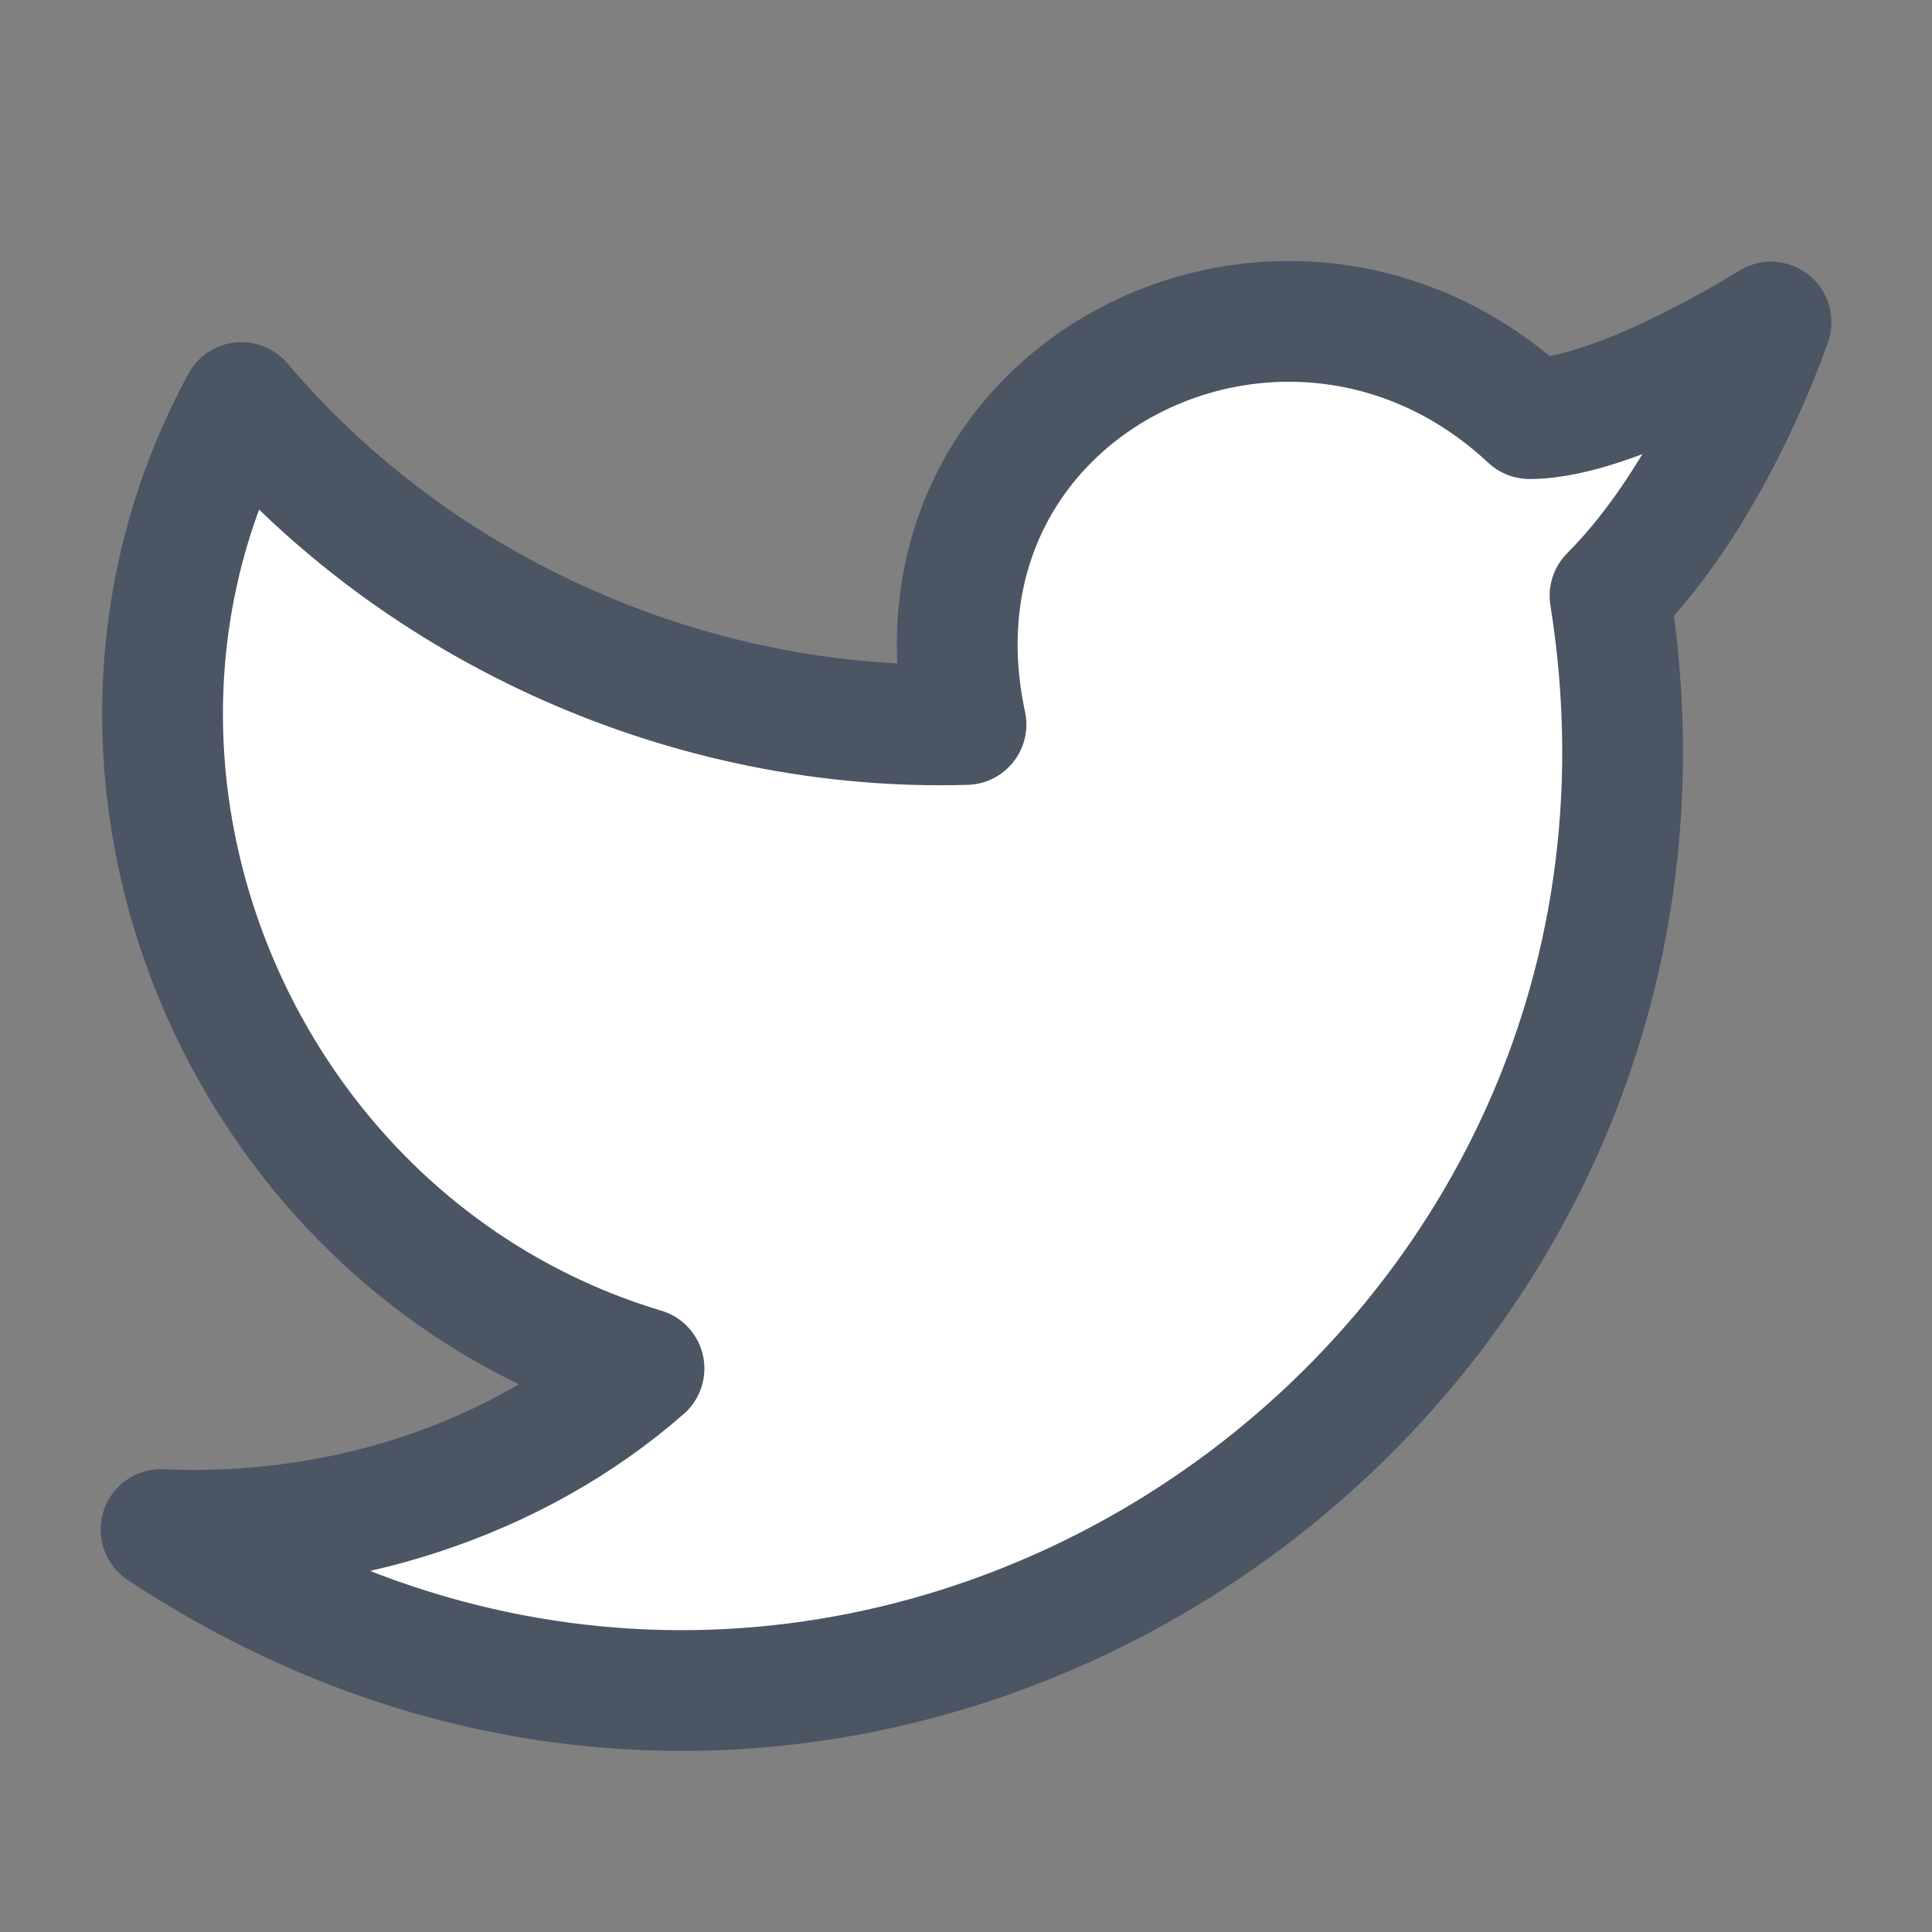 <svg width="32" height="32" viewBox="0 0 32 32" fill="white" xmlns="http://www.w3.org/2000/svg">
<rect x="0" y="0" width="32" height="32" fill="#808080" stroke="none"/>
<path d="M29.333 5.334C29.333 5.334 28.4 8.134 26.667 9.867C28.8 23.2 14.133 32.934 2.667 25.334C5.6 25.467 8.533 24.534 10.667 22.667C4 20.667 0.667 12.8 4 6.667C6.933 10.134 11.467 12.134 16 12C14.8 6.4 21.333 3.2 25.333 6.934C26.8 6.934 29.333 5.334 29.333 5.334Z" stroke="#4B5563" stroke-width="2" stroke-linecap="round" stroke-linejoin="round"/>
</svg>
